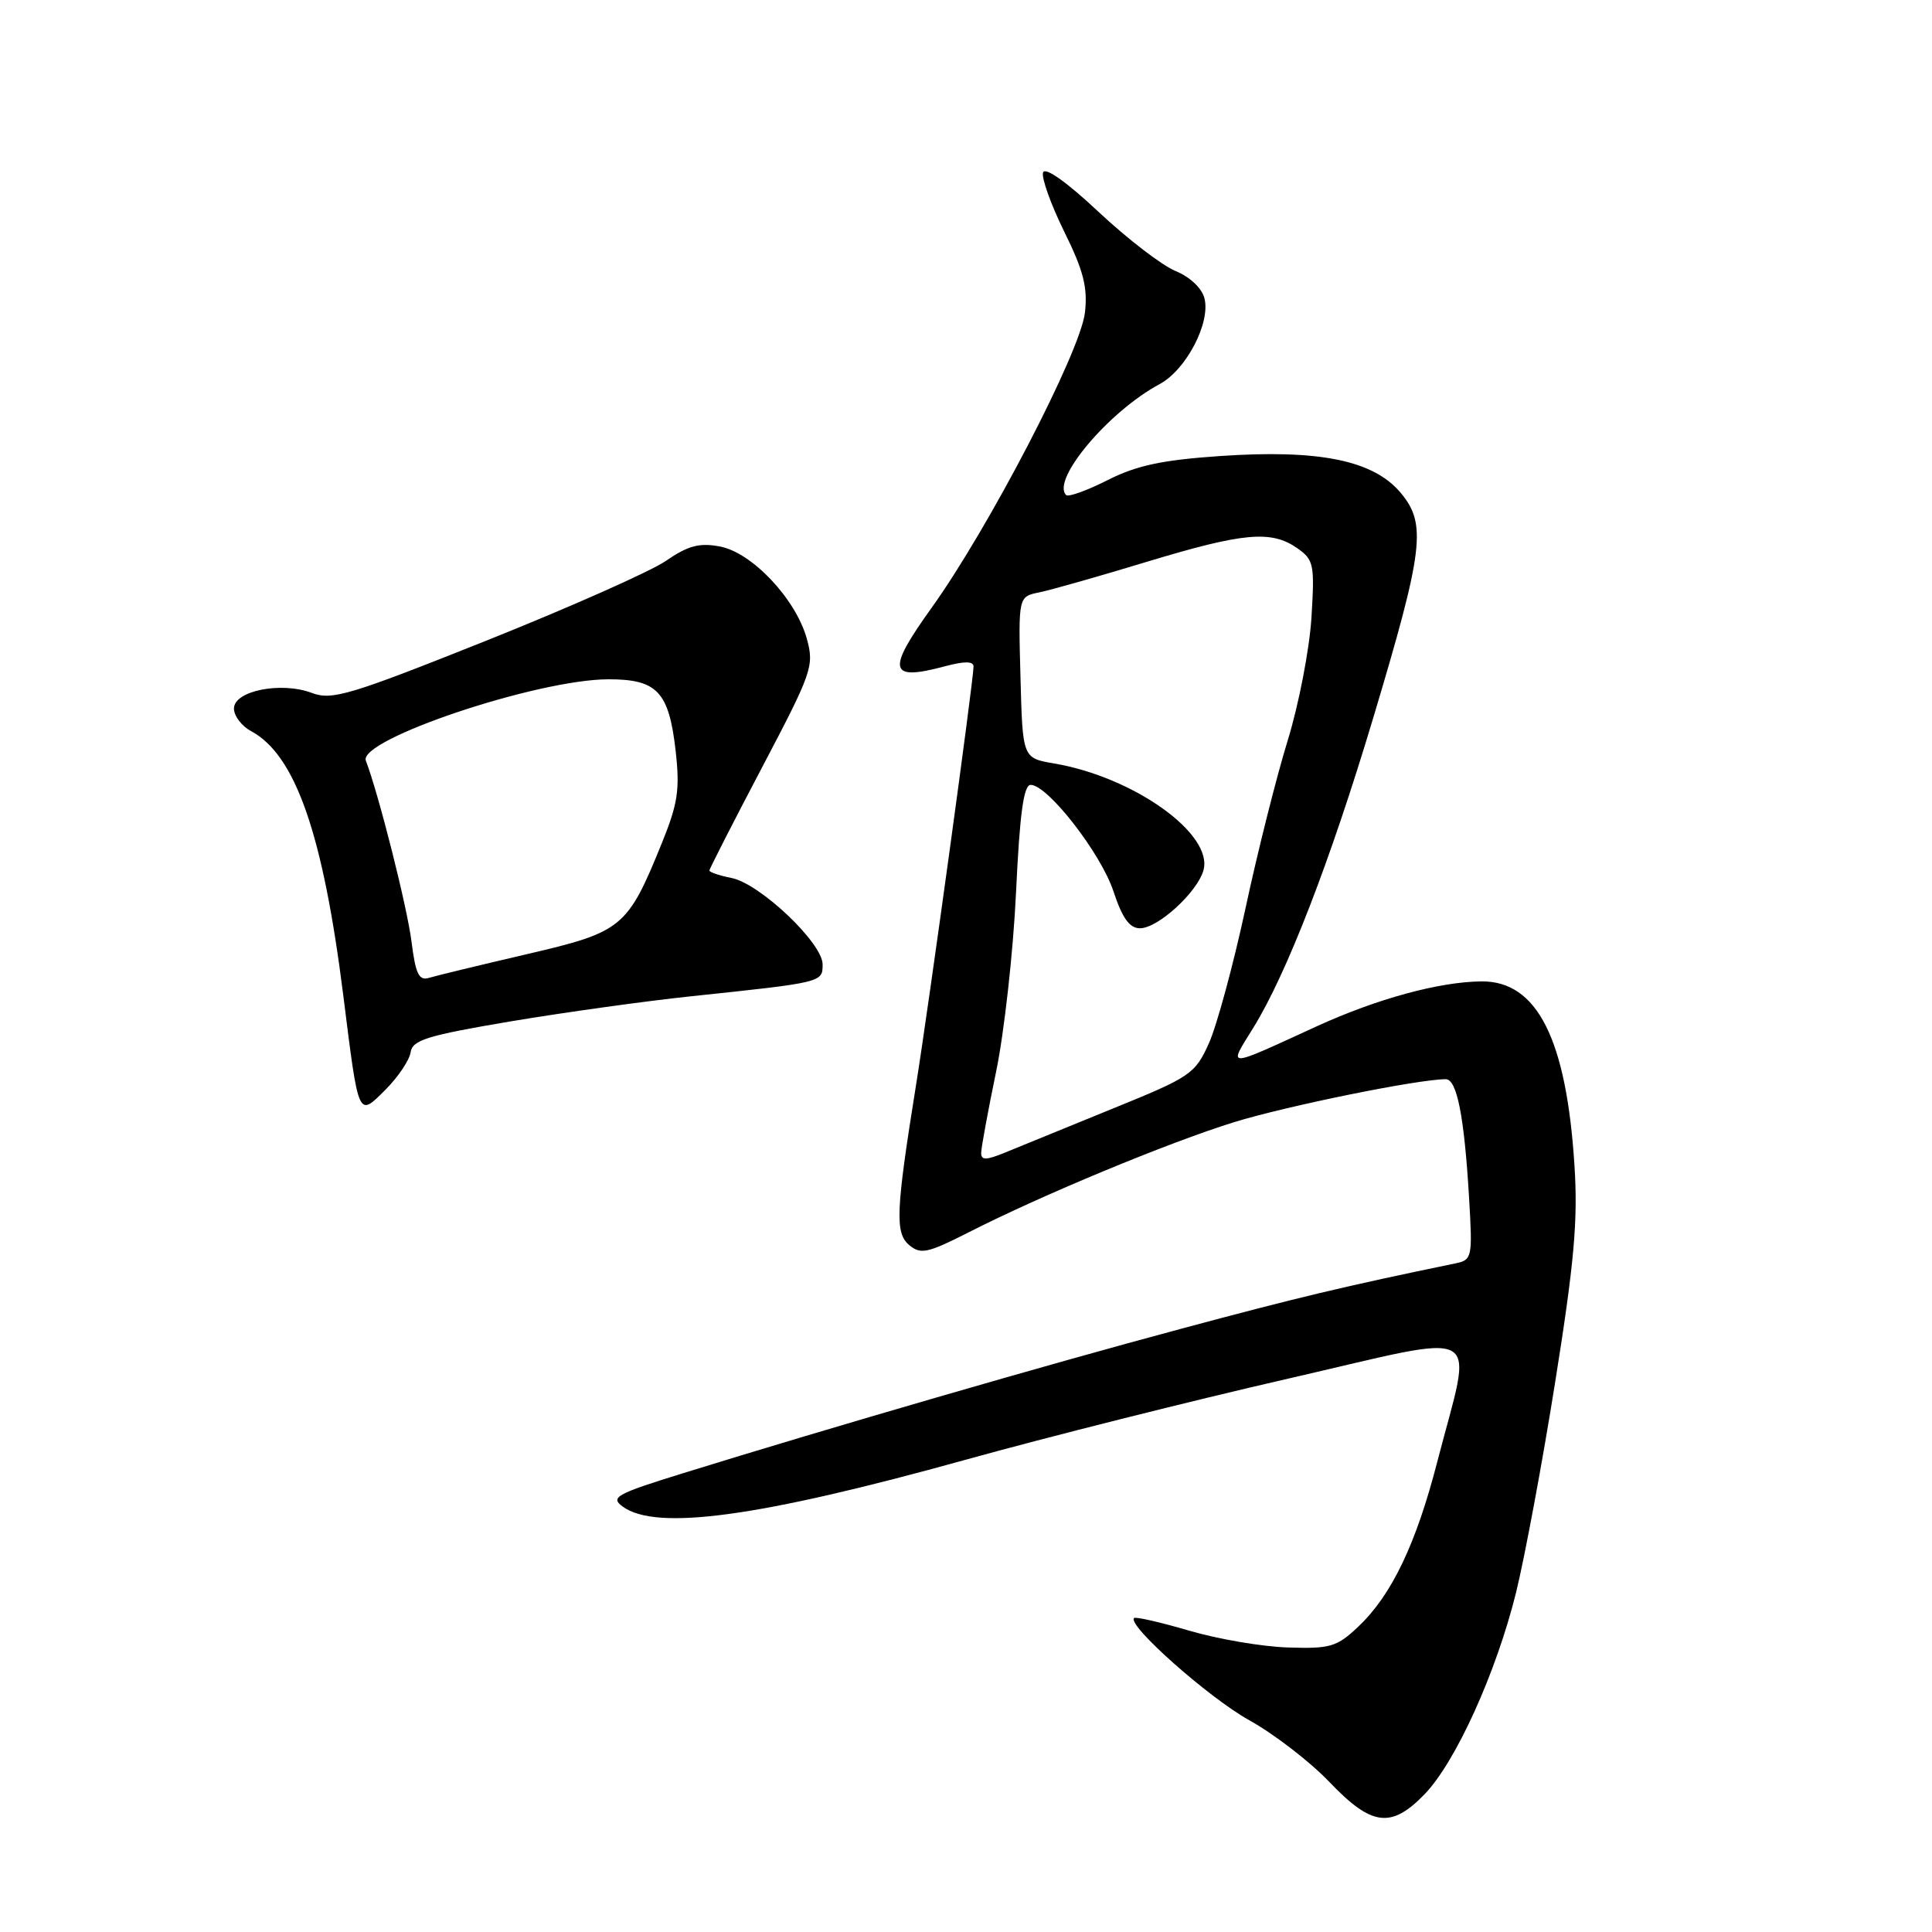 <?xml version="1.0" encoding="UTF-8" standalone="no"?>
<!DOCTYPE svg PUBLIC "-//W3C//DTD SVG 1.1//EN" "http://www.w3.org/Graphics/SVG/1.1/DTD/svg11.dtd" >
<svg xmlns="http://www.w3.org/2000/svg" xmlns:xlink="http://www.w3.org/1999/xlink" version="1.1" viewBox="0 0 256 256">
 <g >
 <path fill="currentColor"
d=" M 188.76 237.75 C 192.88 233.49 198.26 221.63 200.89 211.00 C 202.04 206.32 204.39 193.72 206.09 183.00 C 208.59 167.33 209.09 161.73 208.63 154.50 C 207.57 137.68 203.68 129.97 196.30 130.04 C 190.71 130.09 182.44 132.35 174.50 135.98 C 162.24 141.60 162.72 141.59 166.06 136.20 C 170.48 129.07 176.29 114.07 181.97 95.09 C 188.66 72.76 189.06 69.42 185.58 65.28 C 181.96 60.98 174.77 59.53 161.61 60.43 C 153.96 60.96 150.59 61.68 146.76 63.62 C 144.03 65.00 141.56 65.89 141.27 65.60 C 139.26 63.59 146.91 54.52 153.65 50.90 C 157.16 49.02 160.42 42.80 159.60 39.54 C 159.26 38.19 157.69 36.70 155.76 35.91 C 153.97 35.17 149.38 31.65 145.57 28.08 C 141.35 24.12 138.47 22.08 138.21 22.86 C 137.98 23.56 139.24 27.08 141.01 30.68 C 143.57 35.86 144.14 38.09 143.76 41.42 C 143.18 46.58 131.03 69.96 123.42 80.57 C 117.45 88.88 117.76 90.28 125.15 88.30 C 127.81 87.59 129.00 87.60 129.00 88.32 C 129.00 90.07 123.05 133.38 121.38 143.77 C 118.69 160.54 118.57 163.40 120.50 165.00 C 122.00 166.25 122.94 166.04 128.35 163.29 C 138.05 158.35 154.76 151.42 163.50 148.70 C 170.41 146.56 187.91 143.00 191.57 143.00 C 193.05 143.00 194.02 147.89 194.66 158.71 C 195.13 166.68 195.07 166.94 192.82 167.41 C 178.12 170.45 171.95 171.92 156.50 176.07 C 138.78 180.81 110.05 189.15 90.57 195.19 C 81.62 197.96 80.83 198.40 82.51 199.63 C 86.96 202.89 100.61 201.02 128.00 193.41 C 138.72 190.43 157.97 185.59 170.76 182.66 C 197.35 176.56 195.19 175.35 190.44 193.72 C 187.64 204.57 184.40 211.35 180.02 215.50 C 177.14 218.23 176.30 218.48 170.68 218.30 C 167.28 218.20 161.38 217.19 157.57 216.07 C 153.75 214.95 150.47 214.20 150.27 214.40 C 149.32 215.34 160.16 224.95 165.50 227.92 C 168.80 229.75 173.59 233.44 176.15 236.12 C 181.75 241.99 184.33 242.32 188.76 237.75 Z  M 54.41 139.43 C 54.65 137.81 56.59 137.21 67.59 135.35 C 74.69 134.16 85.45 132.66 91.50 132.02 C 109.05 130.17 109.00 130.18 109.00 127.78 C 109.00 124.96 100.71 117.09 96.94 116.34 C 95.33 116.02 94.00 115.57 94.00 115.35 C 94.00 115.13 97.14 108.98 100.98 101.68 C 107.62 89.05 107.90 88.24 106.91 84.64 C 105.45 79.36 99.65 73.21 95.38 72.41 C 92.66 71.90 91.17 72.30 88.22 74.33 C 86.17 75.73 75.45 80.49 64.39 84.91 C 46.30 92.13 43.99 92.82 41.33 91.82 C 37.26 90.28 31.00 91.53 31.00 93.88 C 31.00 94.86 32.02 96.21 33.26 96.87 C 39.15 100.03 42.80 110.48 45.50 132.00 C 47.55 148.34 47.42 148.04 51.11 144.36 C 52.77 142.69 54.25 140.48 54.41 139.43 Z  M 130.01 152.76 C 130.02 152.07 130.91 147.22 131.99 142.00 C 133.07 136.78 134.26 126.09 134.63 118.25 C 135.12 107.79 135.64 104.00 136.57 104.00 C 138.82 104.00 145.85 113.03 147.53 118.08 C 148.72 121.68 149.67 123.00 151.06 123.00 C 153.43 123.00 158.63 118.25 159.46 115.33 C 160.83 110.53 150.26 102.96 139.66 101.16 C 135.50 100.45 135.50 100.45 135.22 89.75 C 134.93 79.05 134.93 79.05 137.72 78.49 C 139.25 78.18 145.68 76.35 152.00 74.43 C 164.78 70.56 168.45 70.23 171.90 72.64 C 174.09 74.18 174.21 74.78 173.77 81.89 C 173.50 86.08 172.09 93.39 170.62 98.14 C 169.15 102.90 166.63 112.90 165.03 120.38 C 163.42 127.85 161.24 135.89 160.19 138.23 C 158.35 142.31 157.78 142.70 147.38 146.92 C 141.40 149.36 135.04 151.95 133.25 152.69 C 130.67 153.75 130.00 153.77 130.01 152.76 Z  M 54.53 124.79 C 53.96 120.21 50.17 105.21 48.48 100.80 C 47.41 98.01 71.16 90.03 80.60 90.01 C 87.09 90.00 88.64 91.65 89.53 99.52 C 90.10 104.63 89.83 106.47 87.68 111.76 C 83.13 122.96 82.48 123.49 69.74 126.45 C 63.56 127.89 57.76 129.29 56.85 129.57 C 55.51 129.98 55.07 129.07 54.53 124.79 Z "/>
</g>
</svg>